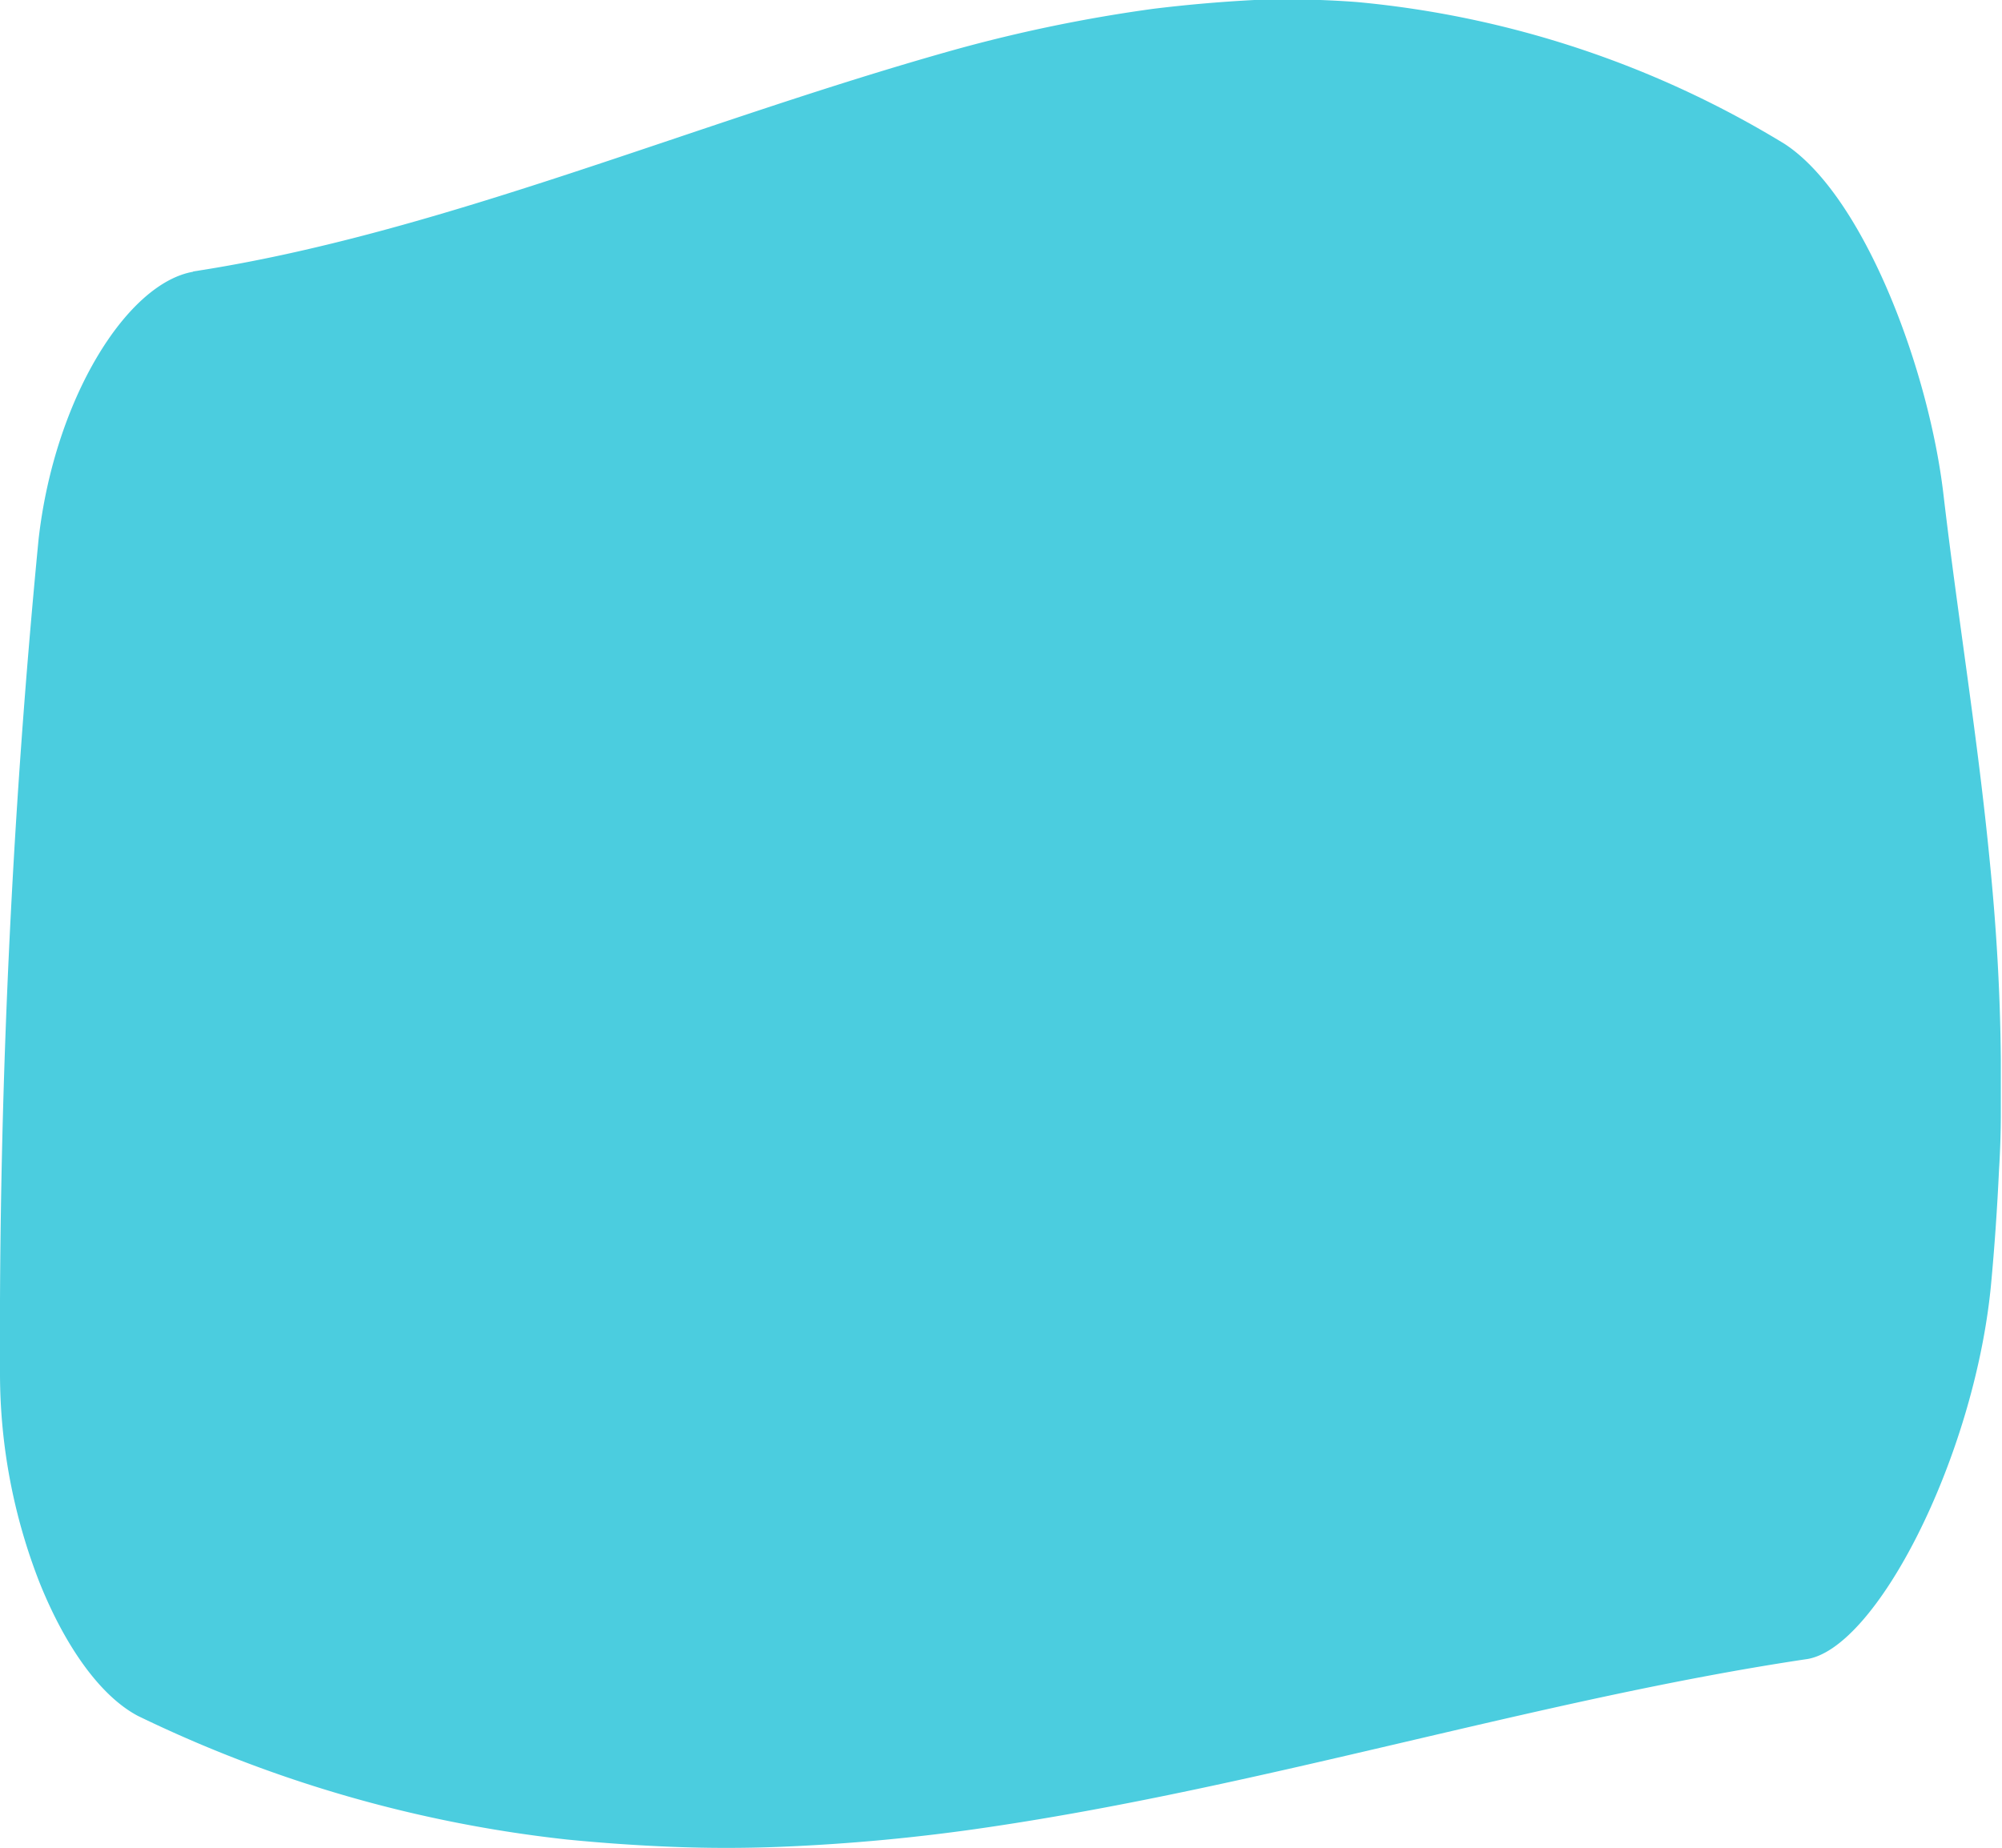 <svg xmlns="http://www.w3.org/2000/svg" viewBox="0 0 67.99 62.77">
  <defs>
    <style>
      .cls-1 {
        fill: #4bcddf;
        fill-rule: evenodd;
      }
    </style>
  </defs>
  <title>play-bg</title>
  <g id="Layer_2" data-name="Layer 2">
    <g id="Layer_1-2" data-name="Layer 1">
      <path class="cls-1" d="M6.56,9.22c8.4-1.28,17-5.05,25.86-7.53A51.28,51.28,0,0,1,39.16.3C40.3.16,41.45.06,42.6,0a31.36,31.36,0,0,1,3.49.07A33.83,33.83,0,0,1,60.61,4.89C63.29,6.64,65.5,12.52,66,16.78s1.17,8.29,1.58,12.53c.21,2.12.35,4.32.37,6.69q0,.89,0,1.82t-.06,1.89c-.06,1.29-.15,2.63-.28,4-.58,5.84-3.93,12.37-6.3,12.65C52.25,57.72,43,60.67,33.58,62.06a66.16,66.16,0,0,1-7.12.67q-1.79.07-3.59,0t-3.62-.25a44.4,44.4,0,0,1-14.57-4.2c-1.3-.69-2.48-2.4-3.33-4.51A19.5,19.5,0,0,1,0,46.69,281,281,0,0,1,1.31,18.32c.54-4.78,3-8.7,5.25-9.09Z"/>
    </g>
  </g>
</svg>
